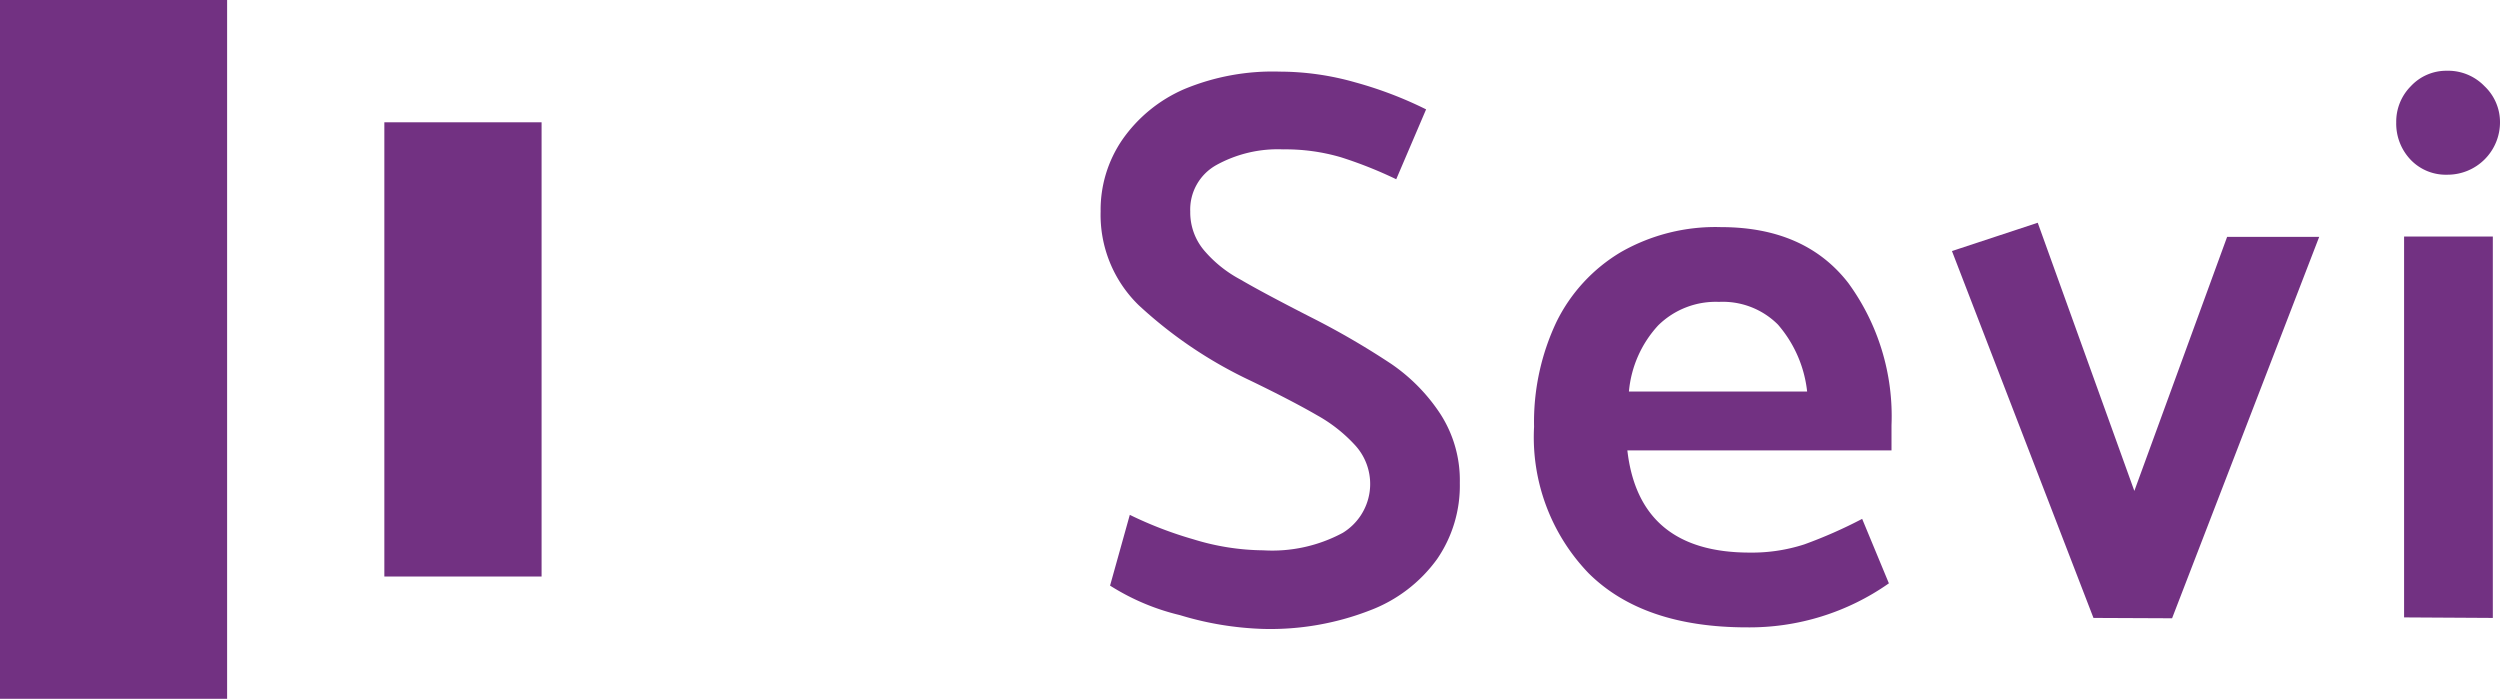 <svg xmlns="http://www.w3.org/2000/svg" viewBox="0 0 143.1 40"><title>sevi-logo</title><rect width="13" height="40" style="fill:#723182"/><rect x="22" y="7" width="9" height="26" style="fill:#723182"/><path d="M63.54,33.52l1.13-4.05a22.22,22.22,0,0,0,3.64,1.4,13.91,13.91,0,0,0,4,.63,8.52,8.52,0,0,0,4.55-1,3.28,3.28,0,0,0,.72-5,8.64,8.64,0,0,0-2.19-1.73c-.88-.51-2.17-1.19-3.85-2a25.14,25.14,0,0,1-6.36-4.3A7.21,7.21,0,0,1,63,12.1,7.09,7.09,0,0,1,64.24,8,8.36,8.36,0,0,1,67.79,5.1a13.18,13.18,0,0,1,5.47-1,15.83,15.83,0,0,1,4.3.61,22.42,22.42,0,0,1,4.07,1.55l-1.71,4A24.17,24.17,0,0,0,76.75,9a11.28,11.28,0,0,0-3.31-.45,7.27,7.27,0,0,0-3.82.9,2.91,2.91,0,0,0-1.49,2.66,3.37,3.37,0,0,0,.79,2.22A7.12,7.12,0,0,0,71,16q1.28.75,4,2.14a45.16,45.16,0,0,1,4.62,2.68,10.34,10.34,0,0,1,2.83,2.88,7,7,0,0,1,1.11,3.94A7.42,7.42,0,0,1,82.26,32a8.4,8.4,0,0,1-3.85,2.94A15.73,15.73,0,0,1,72.32,36a18.22,18.22,0,0,1-4.78-.79A13.13,13.13,0,0,1,63.54,33.52Z" style="fill:#723182"/><path d="M108.27,25.78H93.15q.67,5.85,7,5.85a9.72,9.72,0,0,0,3.13-.47,26.74,26.74,0,0,0,3.31-1.46l1.53,3.69A13.87,13.87,0,0,1,100,35.91q-5.94,0-9.06-3.09a11.22,11.22,0,0,1-3.13-8.39,13.38,13.38,0,0,1,1.28-6,9.54,9.54,0,0,1,3.69-4A10.89,10.89,0,0,1,98.5,13q4.81,0,7.29,3.19a12.93,12.93,0,0,1,2.48,8.15Zm-15-3.37h10.17a7,7,0,0,0-1.67-3.83,4.46,4.46,0,0,0-3.37-1.3,4.69,4.69,0,0,0-3.49,1.35A6.42,6.42,0,0,0,93.24,22.41Z" style="fill:#723182"/><path d="M119.83,35.37l-8.1-21,4.91-1.62,5.53,15.35,5.31-14.54h5.27l-8.42,21.83Z" style="fill:#723182"/><path d="M140.08,10A2.78,2.78,0,0,1,138,9.16,3,3,0,0,1,137.16,7,2.88,2.88,0,0,1,138,4.93a2.77,2.77,0,0,1,2.07-.88,2.89,2.89,0,0,1,2.14.88A2.83,2.83,0,0,1,143.1,7a3,3,0,0,1-3,3Zm-2.47,25.34V13.54h5.08V35.37Z" style="fill:#723182"/></svg>